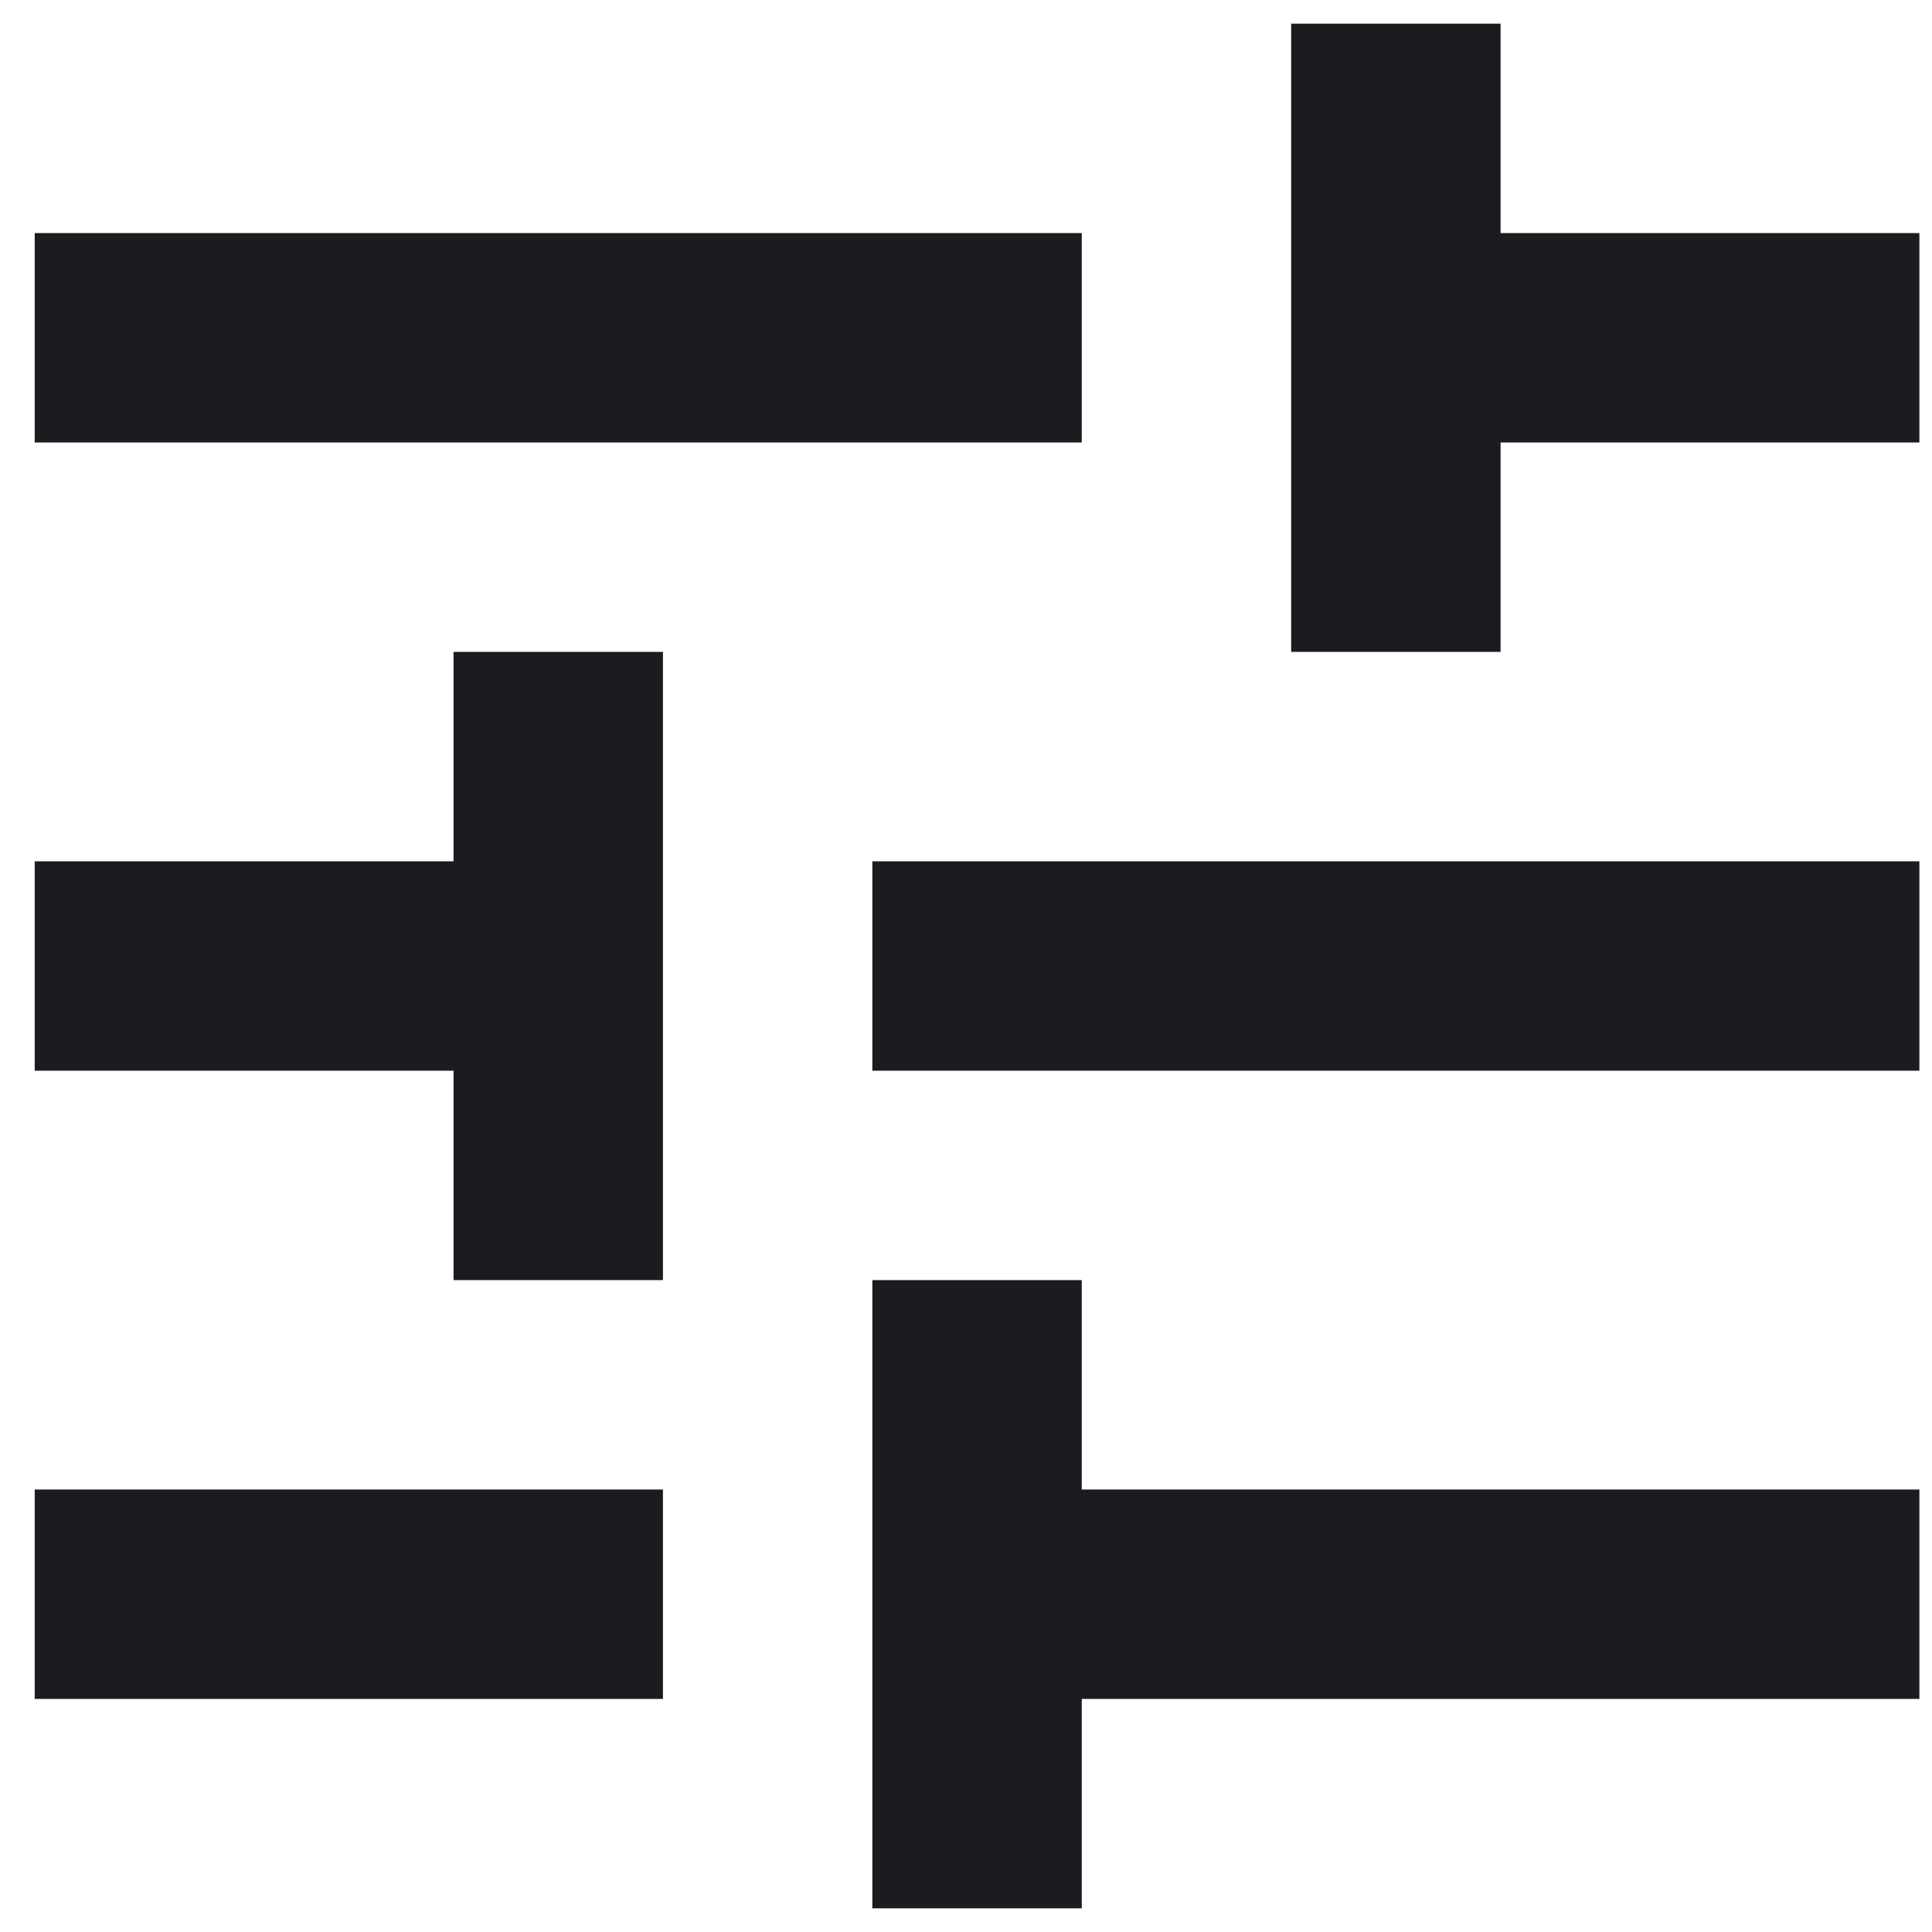 <svg width="36" height="36" viewBox="0 0 36 36" fill="none" xmlns="http://www.w3.org/2000/svg">
<path id="tune" d="M16.255 35.559V23.853H20.157V27.755H35.765V31.657H20.157V35.559H16.255ZM0.647 31.657V27.755H12.353V31.657H0.647ZM8.451 23.853V19.951H0.647V16.049H8.451V12.147H12.353V23.853H8.451ZM16.255 19.951V16.049H35.765V19.951H16.255ZM24.059 12.147V0.441H27.961V4.343H35.765V8.245H27.961V12.147H24.059ZM0.647 8.245V4.343H20.157V8.245H0.647Z" fill="#1C1B1F"/>
</svg>
